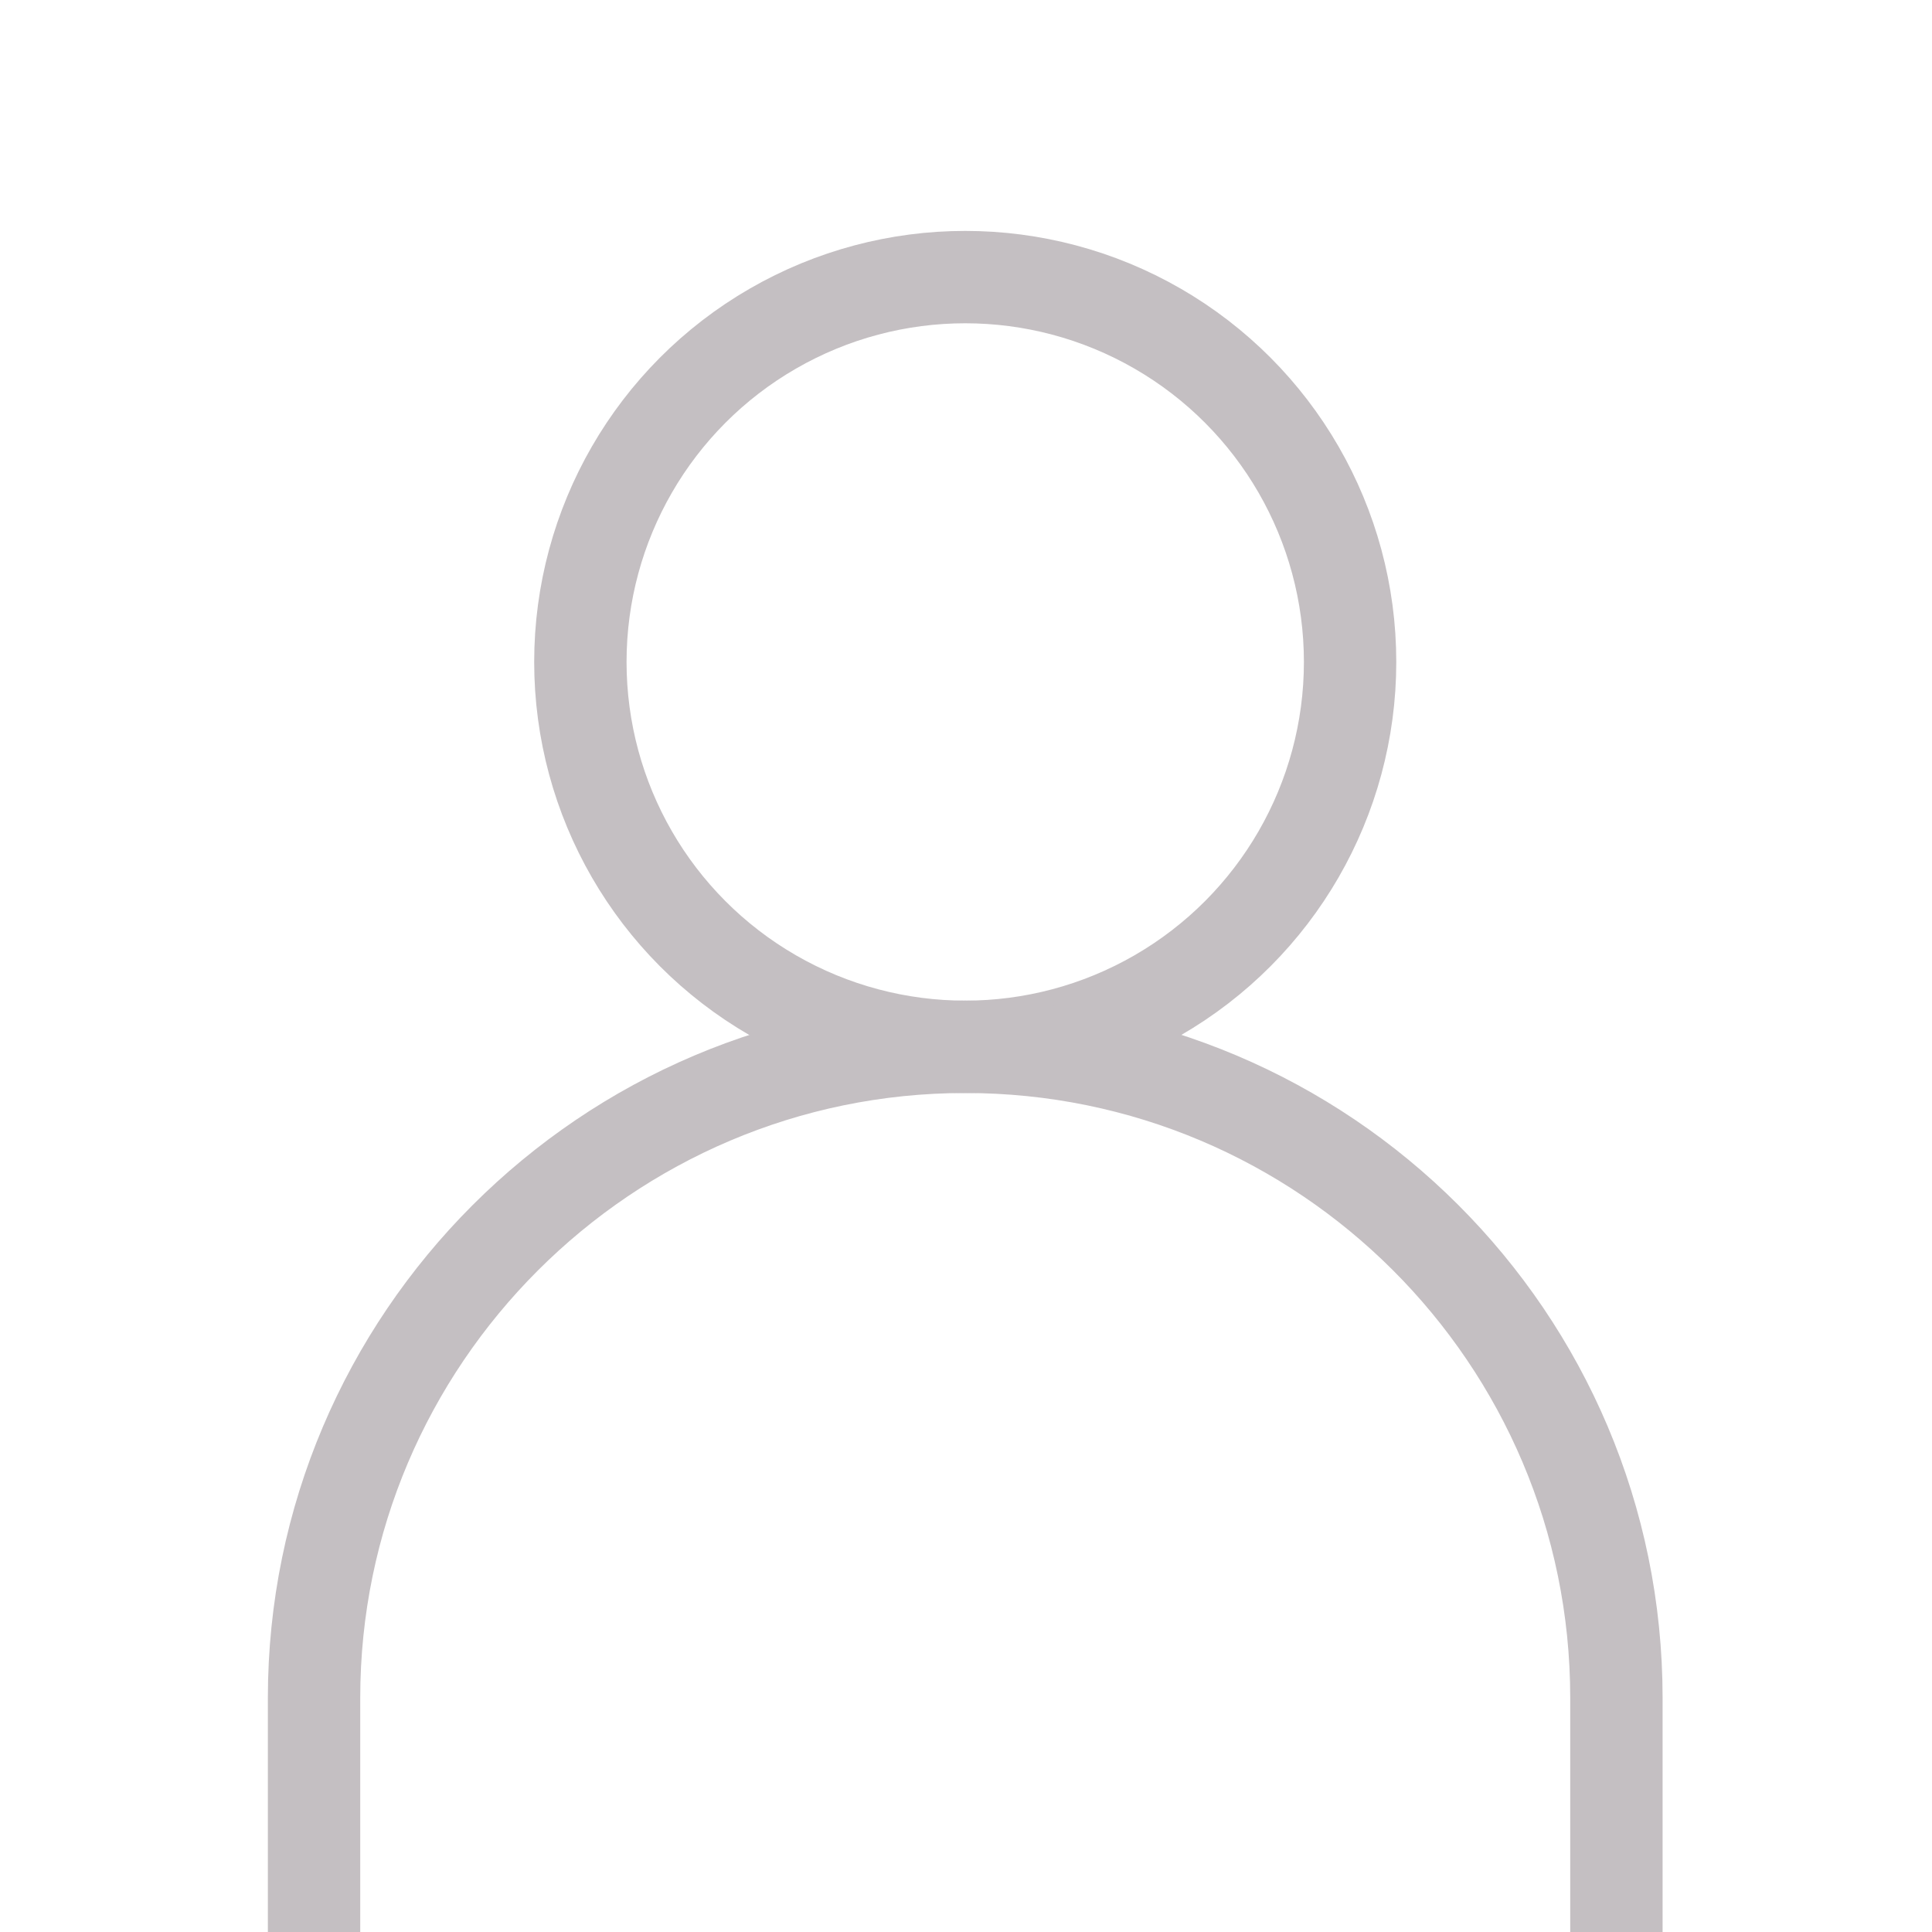 <?xml version="1.0" encoding="utf-8"?>
<!-- Generator: Adobe Illustrator 23.0.4, SVG Export Plug-In . SVG Version: 6.00 Build 0)  -->
<svg version="1.1" id="Layer_1" xmlns="http://www.w3.org/2000/svg" xmlns:xlink="http://www.w3.org/1999/xlink" x="0px" y="0px"
	 viewBox="0 0 125.5 125.5" style="enable-background:new 0 0 125.5 125.5;" xml:space="preserve">
<style type="text/css">
	.st0{fill:none;stroke:#C4BFC2;stroke-width:6;stroke-miterlimit:10;}
</style>
<g>
	<circle class="st0" cx="62.7" cy="43" r="25"/>
	<path class="st0" d="M105,125.5v-15.2c0-23.4-19-42.3-42.3-42.3s-42.3,19-42.3,42.3v15.2"/>
</g>
</svg>
